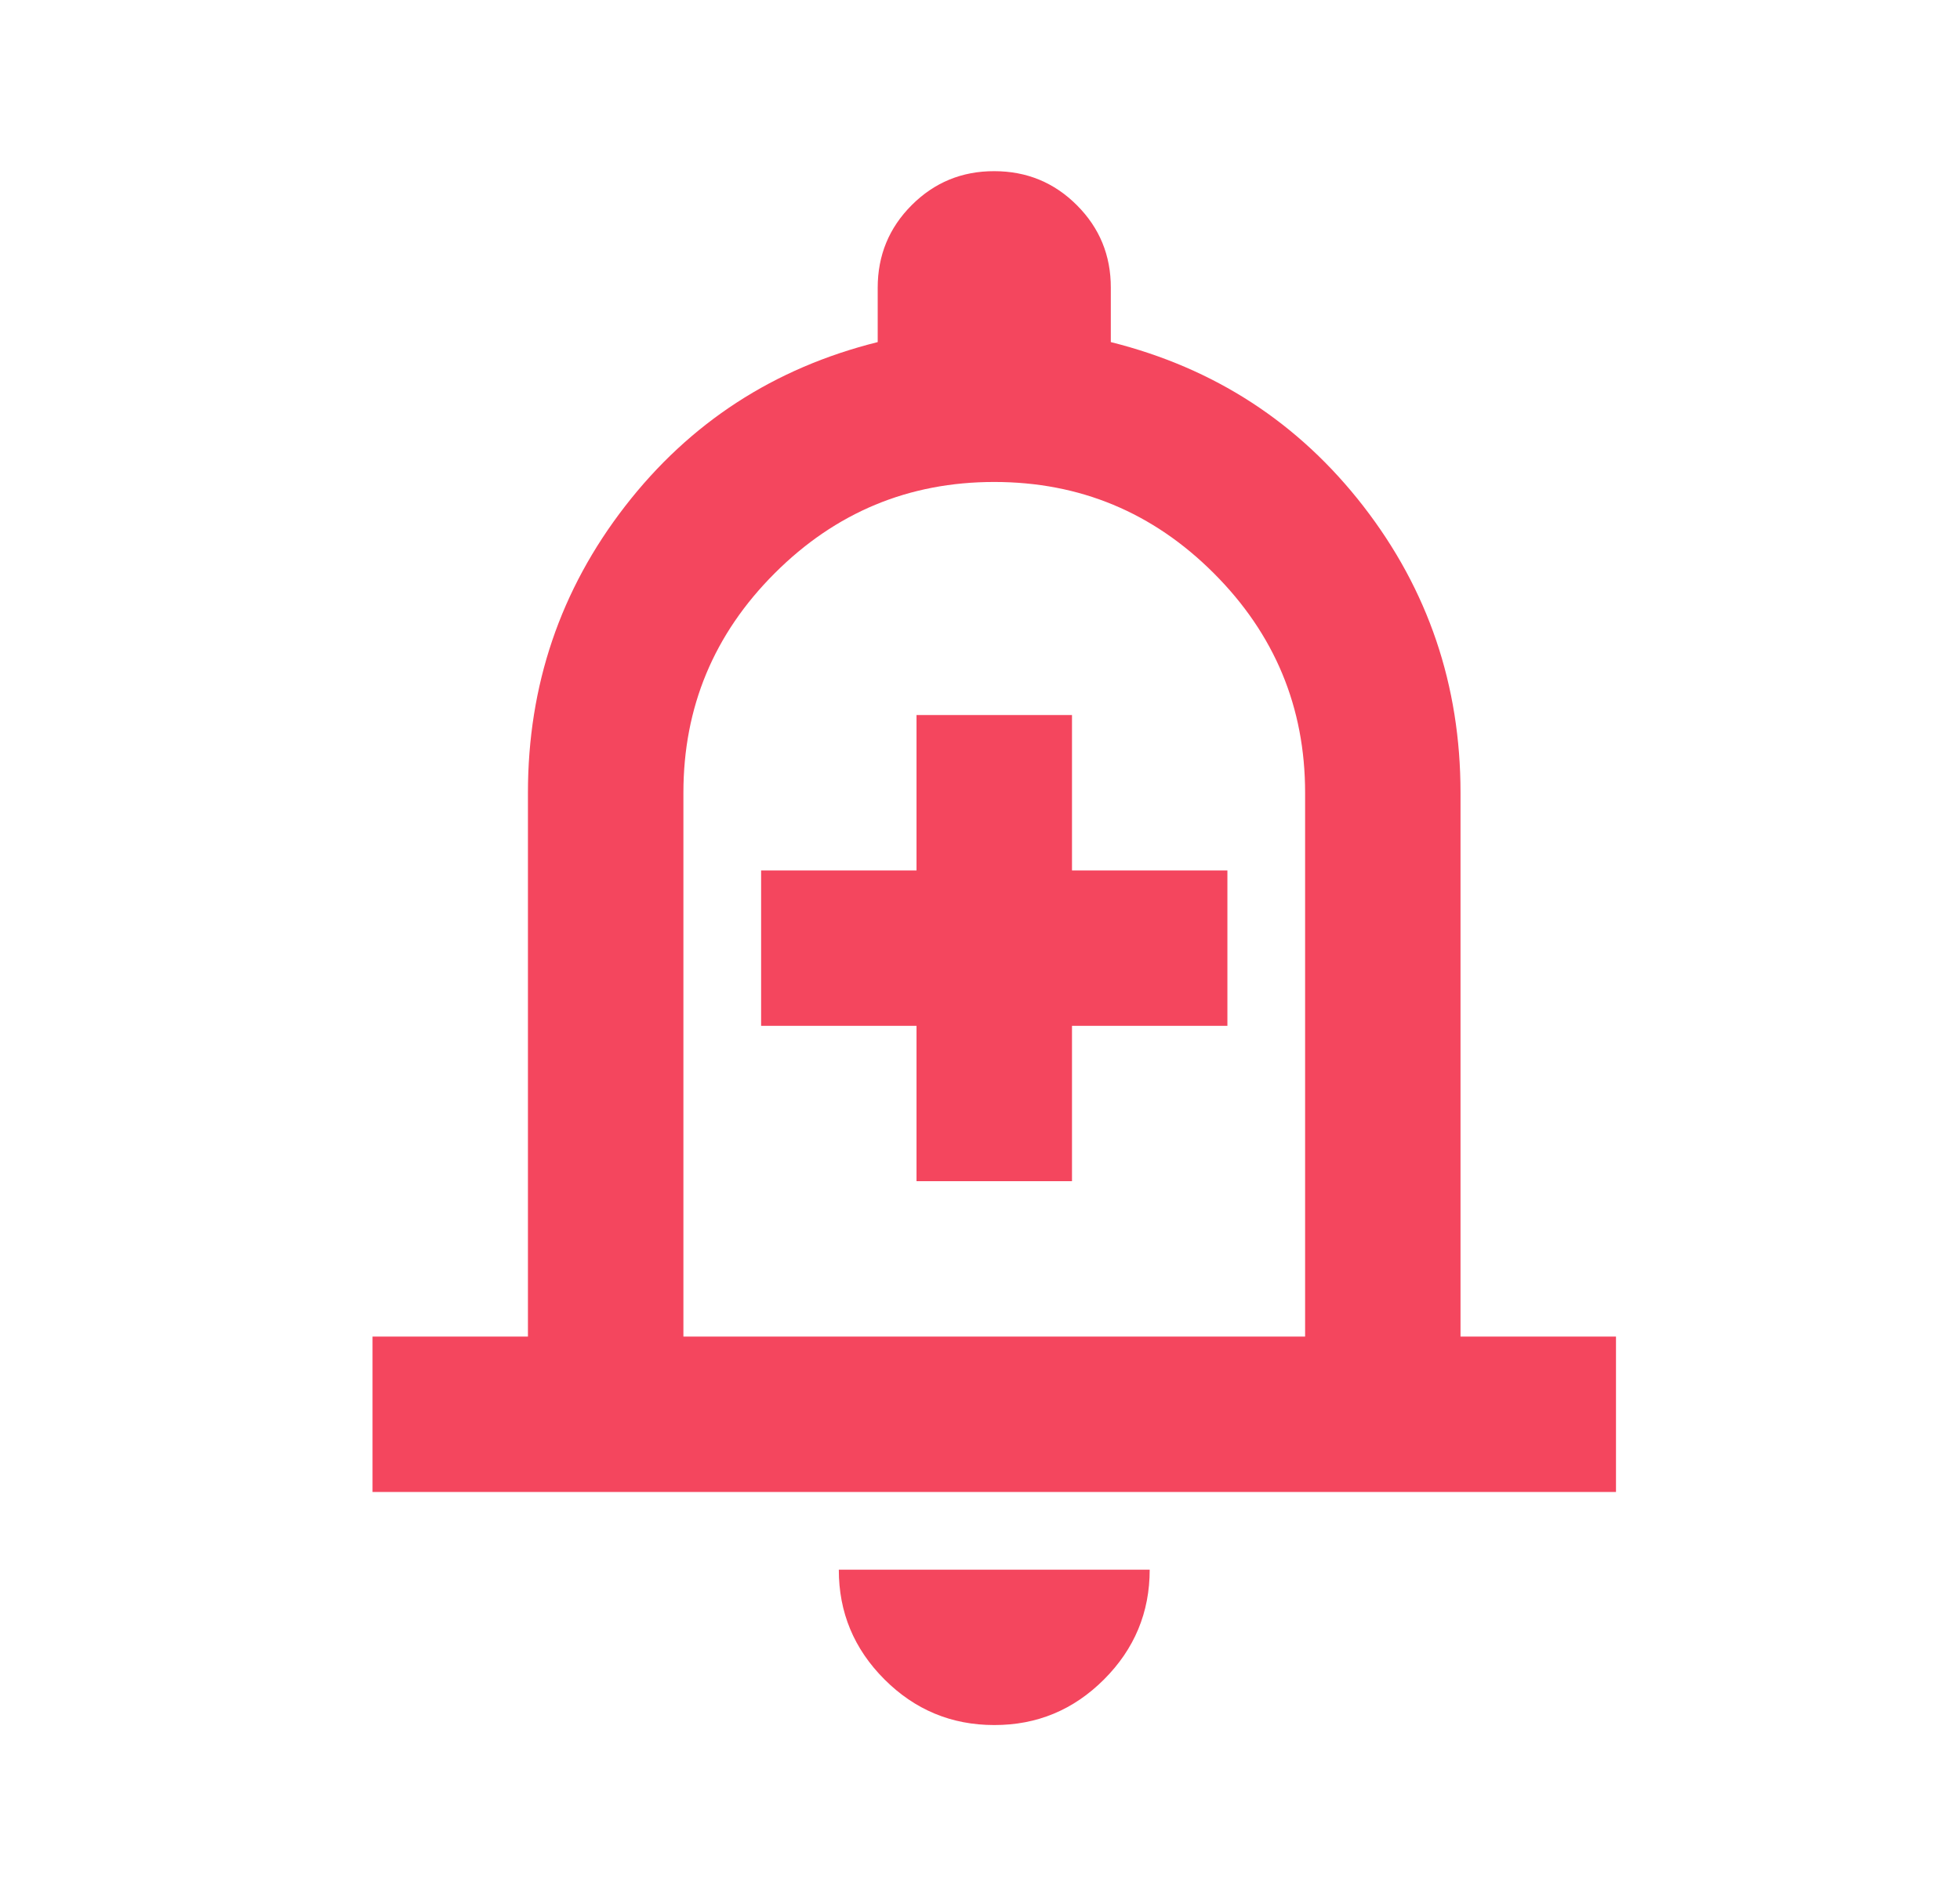 <svg width="31" height="30" viewBox="0 0 31 30" fill="none" xmlns="http://www.w3.org/2000/svg">
<path d="M14.496 18.687H16.955V16.229H19.413V13.771H16.955V11.312H14.496V13.771H12.038V16.229H14.496V18.687ZM5.892 23.604V21.145H8.35V12.541C8.35 10.841 8.863 9.33 9.887 8.008C10.911 6.686 12.243 5.821 13.882 5.412V4.552C13.882 4.04 14.061 3.604 14.42 3.245C14.779 2.886 15.214 2.707 15.725 2.708C16.238 2.708 16.673 2.887 17.032 3.246C17.391 3.605 17.57 4.04 17.569 4.552V5.412C19.208 5.822 20.54 6.688 21.564 8.009C22.588 9.331 23.1 10.842 23.1 12.541V21.145H25.559V23.604H5.892ZM15.725 27.291C15.049 27.291 14.47 27.05 13.989 26.569C13.507 26.087 13.266 25.508 13.267 24.833H18.184C18.184 25.509 17.943 26.088 17.461 26.57C16.979 27.052 16.401 27.292 15.725 27.291ZM10.809 21.145H20.642V12.541C20.642 11.189 20.161 10.032 19.198 9.069C18.235 8.106 17.078 7.625 15.725 7.625C14.373 7.625 13.216 8.106 12.253 9.069C11.29 10.032 10.809 11.189 10.809 12.541V21.145Z" fill="#F4465E"/>
</svg>
